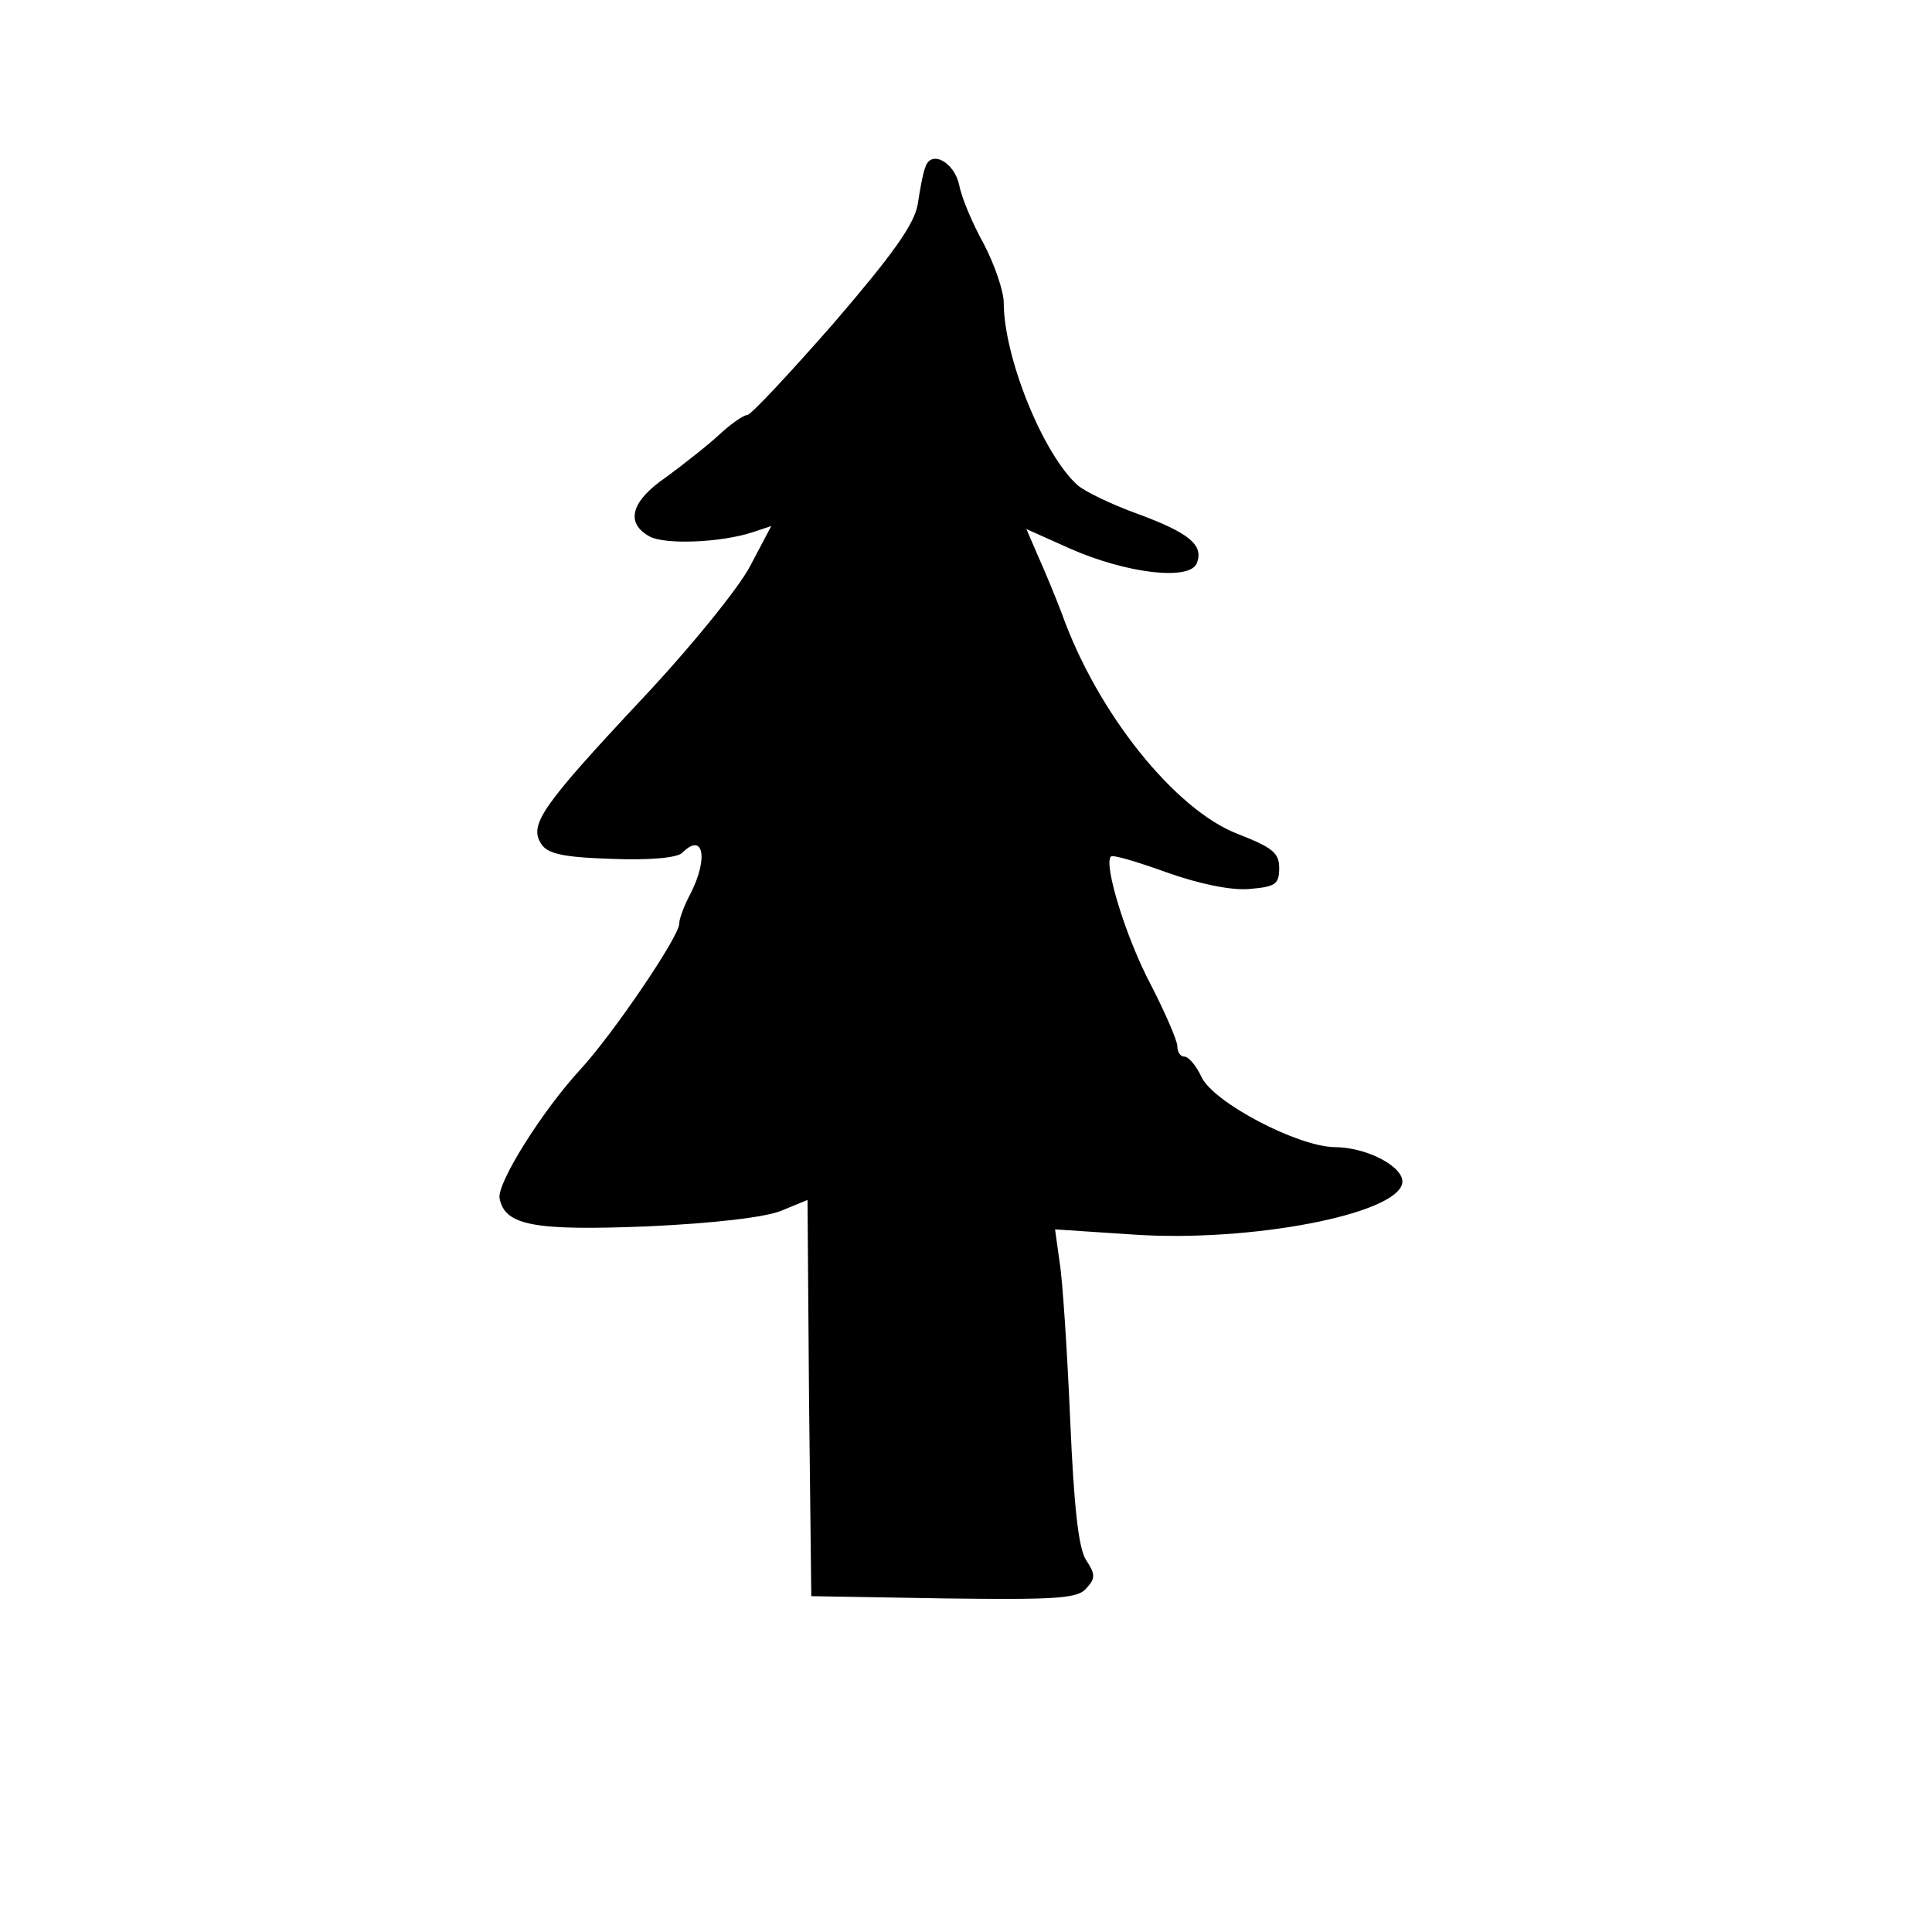 <?xml version="1.0" standalone="no"?>
<!DOCTYPE svg PUBLIC "-//W3C//DTD SVG 20010904//EN"
 "http://www.w3.org/TR/2001/REC-SVG-20010904/DTD/svg10.dtd">
<svg version="1.0" xmlns="http://www.w3.org/2000/svg"
 width="256pt" height="256pt" viewBox="0 0 256 256"
 preserveAspectRatio="xMidYMid meet">
<g transform="translate(0,256) scale(0.1,-0.1)"
fill="#000000" stroke="none">
<path d="M1226 2338 c-3 -7 -7 -29 -10 -49 -5 -27 -33 -66 -112 -158 -58 -66
-109 -121 -114 -121 -5 0 -22 -12 -37 -26 -15 -14 -47 -39 -70 -56 -47 -32
-55 -61 -22 -79 21 -11 95 -8 137 6 l24 8 -28 -53 c-15 -29 -80 -109 -145
-178 -132 -141 -148 -165 -132 -190 8 -13 28 -18 93 -20 48 -2 87 1 94 8 28
28 35 -7 11 -54 -8 -15 -15 -33 -15 -40 0 -17 -87 -145 -130 -192 -51 -55
-112 -152 -108 -172 7 -36 46 -43 196 -37 87 4 157 12 178 21 l34 14 2 -262 3
-263 176 -3 c152 -2 178 0 189 14 12 13 11 19 -1 37 -10 16 -16 70 -21 187 -4
91 -10 184 -14 208 l-6 43 106 -7 c154 -10 346 27 354 68 4 21 -46 48 -90 48
-49 1 -160 59 -176 93 -7 15 -17 27 -23 27 -5 0 -9 6 -9 14 0 7 -16 44 -35 81
-33 62 -63 160 -53 170 2 3 35 -7 74 -21 42 -15 85 -24 109 -22 35 3 40 6 40
28 0 20 -9 27 -55 45 -83 32 -186 160 -233 292 -8 21 -22 55 -31 75 l-16 37
58 -26 c75 -33 159 -43 168 -19 9 24 -10 40 -81 66 -33 12 -68 29 -77 37 -46
41 -98 170 -98 242 0 15 -12 50 -26 77 -15 27 -30 62 -33 79 -7 31 -38 47 -45
23z"/>
</g>
</svg>
